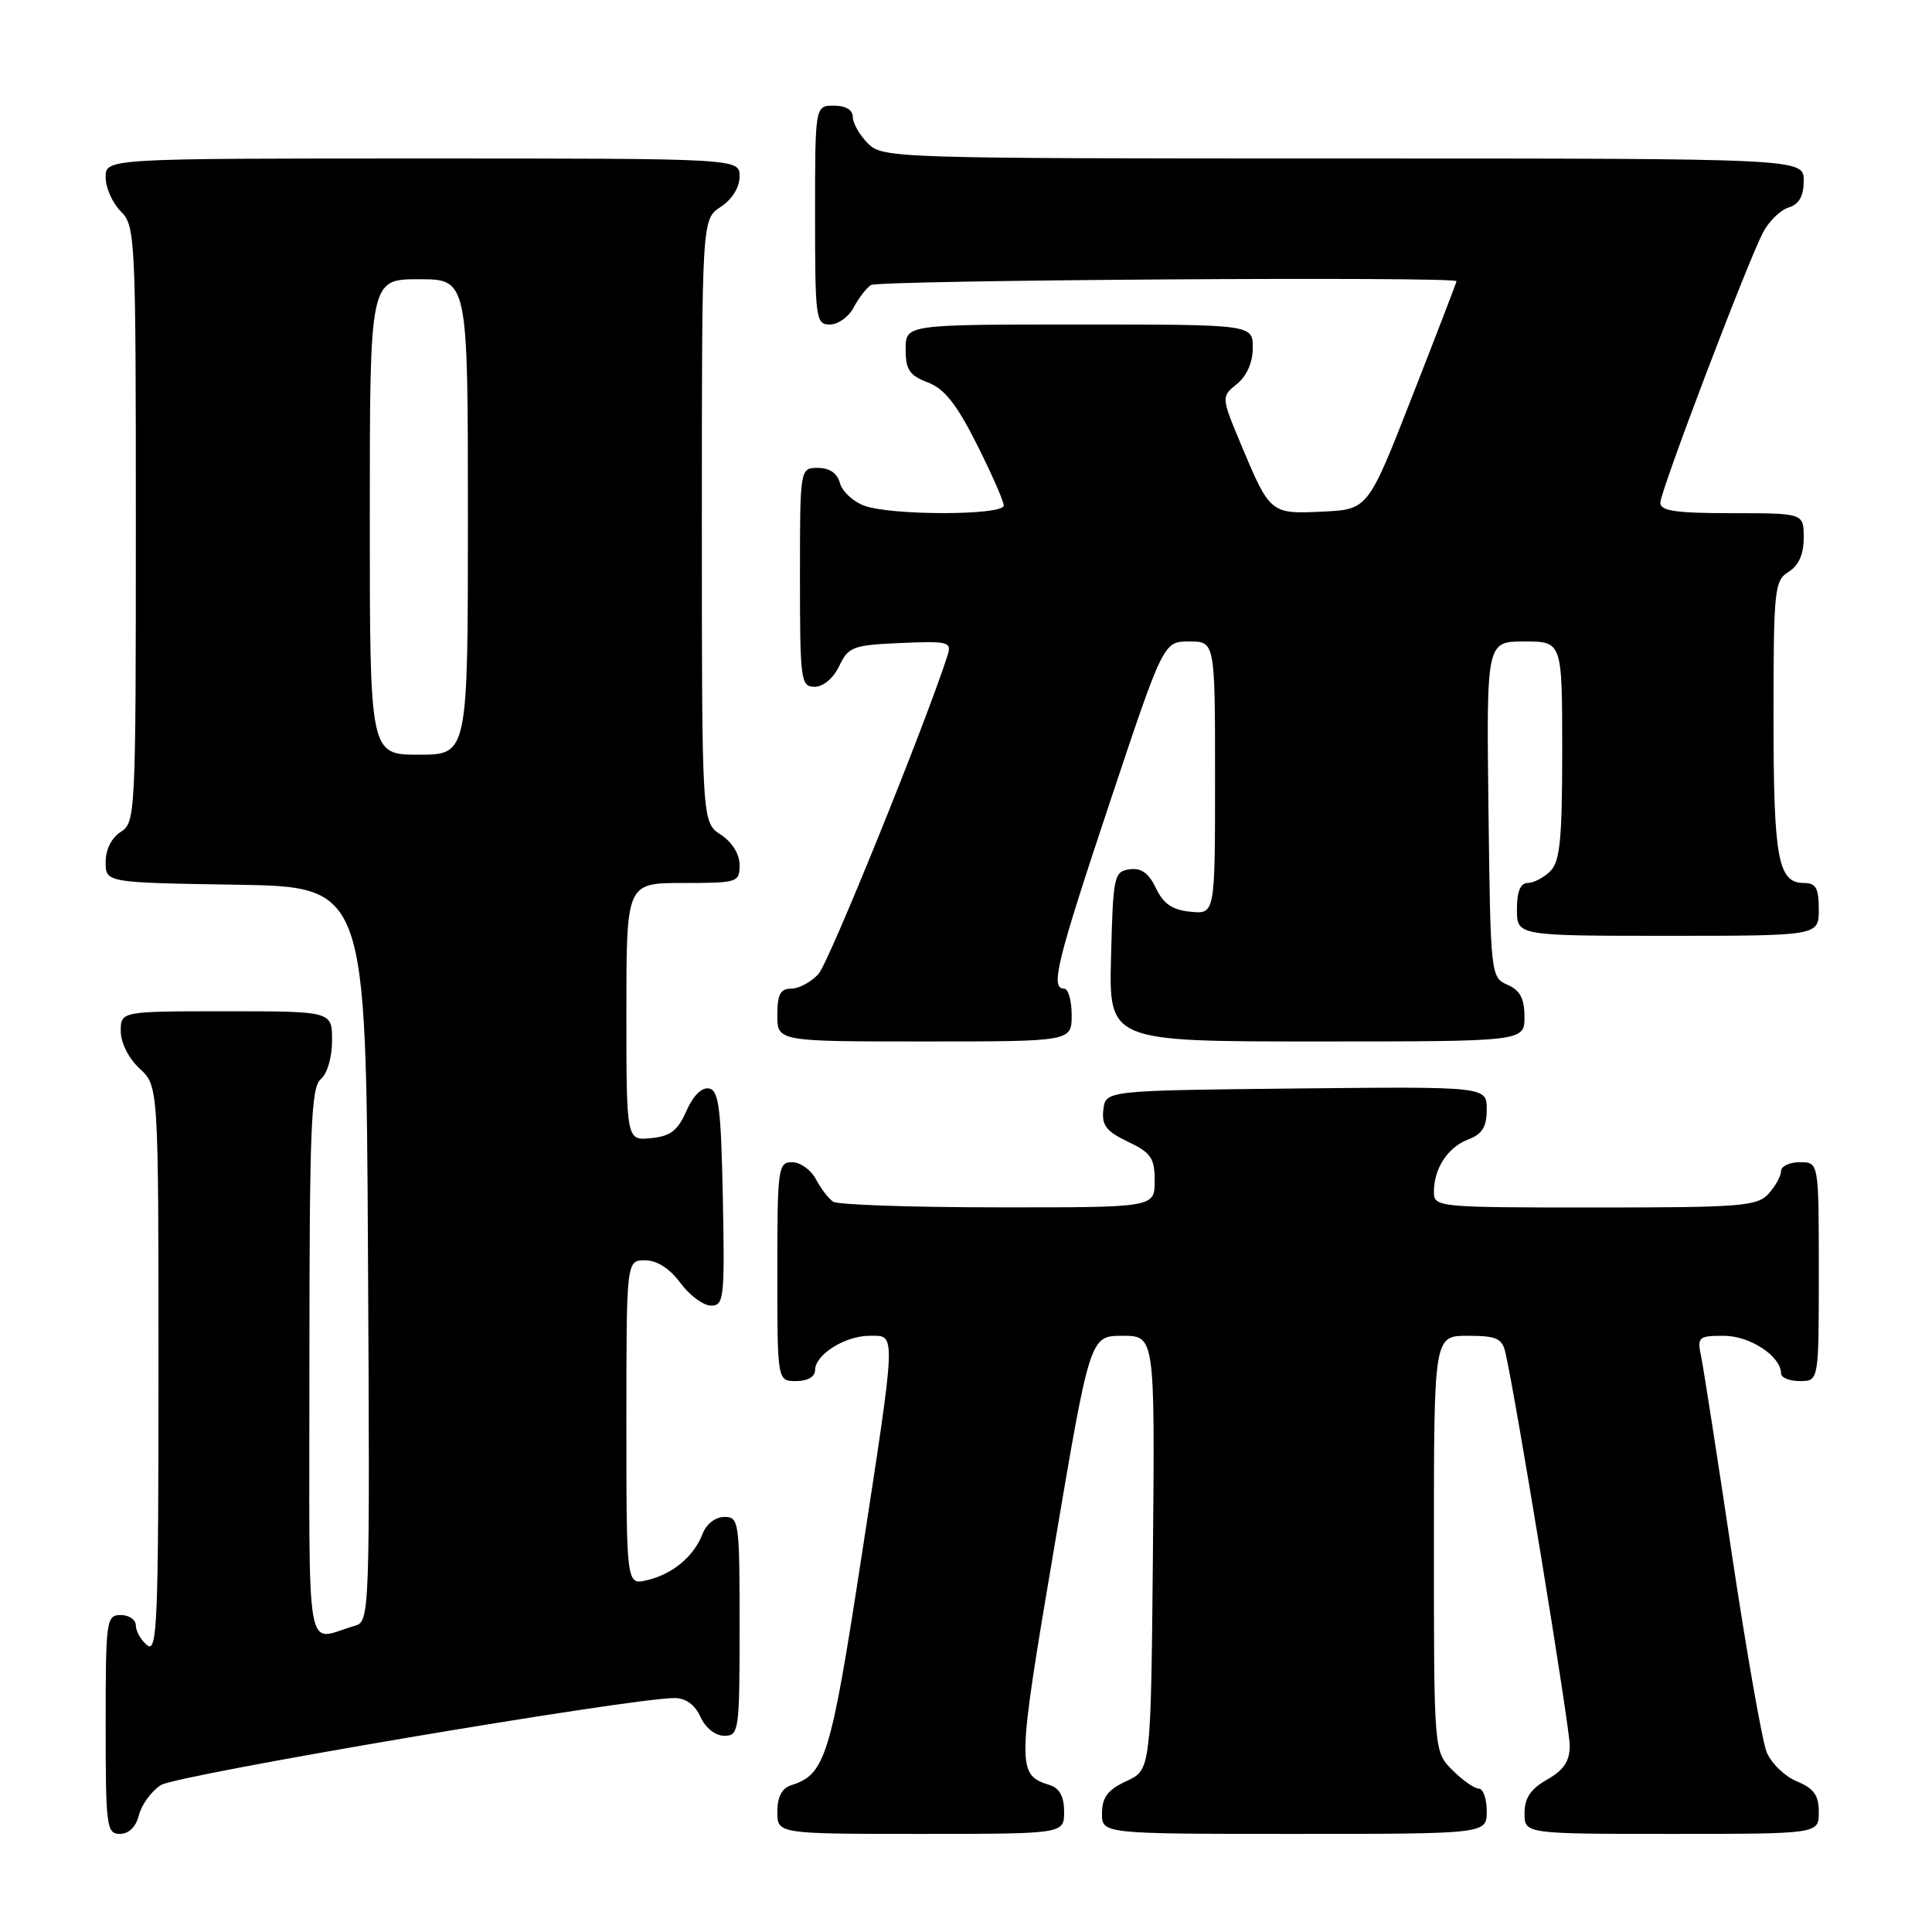 <?xml version="1.0" encoding="UTF-8" standalone="no"?>
<!DOCTYPE svg PUBLIC "-//W3C//DTD SVG 1.1//EN" "http://www.w3.org/Graphics/SVG/1.1/DTD/svg11.dtd" >
<svg xmlns="http://www.w3.org/2000/svg" xmlns:xlink="http://www.w3.org/1999/xlink" version="1.1" viewBox="0 0 256 256">
 <g >
 <path fill="currentColor"
d=" M 18.41 240.51 C 18.75 239.14 20.05 237.36 21.30 236.54 C 23.34 235.20 83.55 225.00 89.39 225.00 C 90.86 225.00 92.09 225.89 92.82 227.50 C 93.49 228.97 94.79 230.00 95.98 230.00 C 97.91 230.00 98.00 229.38 98.00 215.50 C 98.00 201.61 97.92 201.00 95.98 201.00 C 94.80 201.00 93.59 201.94 93.09 203.25 C 91.95 206.23 89.14 208.58 85.75 209.38 C 83.00 210.04 83.00 210.04 83.00 188.52 C 83.00 167.00 83.00 167.00 85.47 167.00 C 87.06 167.00 88.73 168.07 90.16 170.00 C 91.38 171.65 93.20 173.00 94.22 173.00 C 95.93 173.00 96.04 172.02 95.78 158.76 C 95.54 146.83 95.25 144.48 93.95 144.23 C 92.99 144.04 91.83 145.20 90.95 147.21 C 89.80 149.82 88.83 150.57 86.25 150.81 C 83.00 151.13 83.00 151.13 83.00 134.06 C 83.00 117.00 83.00 117.00 90.50 117.00 C 97.74 117.00 98.00 116.92 98.00 114.62 C 98.00 113.17 97.01 111.58 95.50 110.59 C 93.00 108.95 93.00 108.95 93.00 69.00 C 93.00 29.05 93.00 29.05 95.50 27.41 C 97.01 26.42 98.00 24.83 98.00 23.38 C 98.00 21.00 98.00 21.00 56.00 21.00 C 14.00 21.00 14.00 21.00 14.00 23.50 C 14.00 24.88 14.90 26.90 16.00 28.00 C 17.93 29.93 18.00 31.33 18.00 69.49 C 18.00 107.90 17.95 109.02 16.00 110.23 C 14.79 110.99 14.00 112.56 14.00 114.22 C 14.00 116.95 14.00 116.95 31.25 117.23 C 48.50 117.50 48.50 117.50 48.76 166.18 C 49.02 214.19 48.99 214.87 47.01 215.43 C 40.32 217.33 41.00 221.26 41.00 180.69 C 41.00 149.51 41.22 144.06 42.50 143.00 C 43.36 142.29 44.00 140.10 44.00 137.88 C 44.00 134.00 44.00 134.00 30.00 134.00 C 16.00 134.00 16.00 134.00 16.00 136.64 C 16.00 138.16 17.05 140.25 18.50 141.59 C 21.00 143.90 21.00 143.90 21.00 181.57 C 21.00 214.95 20.83 219.10 19.50 218.00 C 18.67 217.32 18.00 216.14 18.00 215.38 C 18.00 214.62 17.10 214.00 16.00 214.00 C 14.09 214.00 14.00 214.67 14.00 228.50 C 14.00 242.06 14.12 243.00 15.89 243.00 C 17.07 243.00 18.02 242.07 18.41 240.51 Z  M 141.00 240.07 C 141.00 238.06 140.40 236.94 139.09 236.53 C 134.70 235.14 134.71 234.44 139.68 205.10 C 144.43 177.00 144.43 177.00 148.73 177.00 C 153.03 177.00 153.03 177.00 152.77 205.75 C 152.50 234.50 152.50 234.50 149.27 236.00 C 146.79 237.15 146.04 238.14 146.02 240.25 C 146.00 243.00 146.00 243.00 171.50 243.00 C 197.00 243.00 197.00 243.00 197.00 240.00 C 197.00 238.35 196.53 237.00 195.95 237.00 C 195.38 237.00 193.80 235.90 192.45 234.55 C 190.00 232.09 190.00 232.09 190.00 204.55 C 190.00 177.00 190.00 177.00 194.48 177.00 C 198.31 177.00 199.04 177.33 199.48 179.25 C 200.85 185.16 208.00 228.84 208.00 231.30 C 208.00 233.36 207.21 234.54 205.01 235.80 C 202.82 237.04 202.01 238.25 202.01 240.25 C 202.00 243.00 202.00 243.00 221.50 243.00 C 241.00 243.00 241.00 243.00 241.00 240.12 C 241.00 237.88 240.35 236.97 238.09 236.04 C 236.48 235.37 234.69 233.63 234.09 232.16 C 233.50 230.70 231.43 218.93 229.49 206.00 C 227.56 193.07 225.72 181.26 225.41 179.75 C 224.87 177.16 225.05 177.00 228.42 177.00 C 231.89 177.00 236.00 179.71 236.00 182.00 C 236.00 182.55 237.12 183.00 238.50 183.00 C 241.00 183.00 241.00 183.00 241.00 168.50 C 241.00 154.00 241.00 154.00 238.50 154.00 C 237.12 154.00 236.00 154.53 236.00 155.17 C 236.00 155.82 235.26 157.17 234.35 158.17 C 232.84 159.83 230.75 160.00 211.35 160.00 C 190.44 160.00 190.00 159.96 190.00 157.93 C 190.00 154.82 191.84 152.01 194.56 150.98 C 196.41 150.27 197.00 149.31 197.00 147.01 C 197.00 143.97 197.00 143.97 171.75 144.23 C 146.50 144.50 146.50 144.50 146.20 147.04 C 145.96 149.10 146.58 149.91 149.45 151.28 C 152.52 152.74 153.00 153.44 153.00 156.48 C 153.00 160.00 153.00 160.00 132.25 159.98 C 120.84 159.98 111.00 159.64 110.40 159.23 C 109.79 158.83 108.77 157.49 108.11 156.25 C 107.46 155.01 106.05 154.00 104.96 154.00 C 103.10 154.00 103.00 154.75 103.00 168.50 C 103.00 183.00 103.00 183.00 105.50 183.00 C 107.01 183.00 108.00 182.43 108.00 181.56 C 108.00 179.50 111.96 177.00 115.22 177.00 C 118.78 177.00 118.83 175.86 114.07 206.82 C 110.08 232.75 109.35 235.12 104.87 236.54 C 103.60 236.94 103.00 238.08 103.00 240.07 C 103.00 243.00 103.00 243.00 122.00 243.00 C 141.00 243.00 141.00 243.00 141.00 240.07 Z  M 142.00 134.50 C 142.00 132.57 141.55 131.00 141.00 131.00 C 139.14 131.00 139.99 127.54 147.08 106.25 C 154.17 85.00 154.17 85.00 157.58 85.00 C 161.00 85.00 161.00 85.00 161.00 103.06 C 161.00 121.13 161.00 121.13 157.76 120.81 C 155.35 120.58 154.17 119.78 153.17 117.69 C 152.21 115.68 151.22 114.97 149.67 115.19 C 147.61 115.48 147.49 116.07 147.22 126.75 C 146.93 138.00 146.93 138.00 174.47 138.00 C 202.00 138.00 202.00 138.00 202.00 134.74 C 202.00 132.31 201.42 131.22 199.75 130.49 C 197.53 129.51 197.50 129.24 197.23 107.25 C 196.96 85.00 196.96 85.00 201.98 85.00 C 207.00 85.00 207.00 85.00 207.00 99.43 C 207.00 111.21 206.71 114.15 205.43 115.43 C 204.56 116.29 203.21 117.00 202.43 117.00 C 201.46 117.00 201.00 118.13 201.00 120.50 C 201.00 124.00 201.00 124.00 221.00 124.00 C 241.00 124.00 241.00 124.00 241.00 120.50 C 241.00 117.69 240.61 117.00 239.04 117.00 C 235.59 117.00 235.00 113.80 235.00 95.07 C 235.00 78.10 235.12 76.94 237.00 75.77 C 238.34 74.93 239.00 73.44 239.00 71.26 C 239.00 68.00 239.00 68.00 229.50 68.00 C 222.08 68.00 220.00 67.70 220.00 66.62 C 220.00 65.10 231.40 35.10 233.60 30.82 C 234.36 29.35 235.88 27.85 236.99 27.50 C 238.40 27.06 239.00 25.99 239.00 23.93 C 239.00 21.00 239.00 21.00 178.00 21.00 C 118.33 21.00 116.96 20.96 115.00 19.00 C 113.90 17.90 113.00 16.32 113.00 15.50 C 113.00 14.57 112.06 14.00 110.50 14.00 C 108.00 14.00 108.00 14.00 108.00 28.50 C 108.00 42.25 108.10 43.00 109.96 43.00 C 111.05 43.00 112.46 41.99 113.11 40.75 C 113.77 39.51 114.79 38.17 115.40 37.77 C 116.38 37.11 193.00 36.61 193.00 37.26 C 193.00 37.40 190.36 44.26 187.13 52.51 C 181.27 67.50 181.27 67.50 175.29 67.79 C 168.37 68.13 168.28 68.06 164.50 59.04 C 161.80 52.58 161.80 52.58 163.90 50.88 C 165.21 49.82 166.00 48.02 166.00 46.09 C 166.00 43.00 166.00 43.00 143.00 43.00 C 120.00 43.00 120.00 43.00 120.00 46.28 C 120.00 48.99 120.51 49.75 122.93 50.67 C 125.13 51.50 126.75 53.54 129.43 58.86 C 131.39 62.76 133.00 66.41 133.00 66.98 C 133.00 68.32 117.99 68.33 114.47 66.99 C 113.00 66.43 111.57 65.08 111.29 63.99 C 110.95 62.71 109.92 62.00 108.38 62.00 C 106.00 62.00 106.00 62.00 106.00 76.50 C 106.00 90.20 106.11 91.00 107.95 91.00 C 109.08 91.00 110.44 89.86 111.20 88.25 C 112.42 85.70 113.01 85.48 119.34 85.20 C 125.64 84.93 126.12 85.05 125.57 86.79 C 122.78 95.57 109.85 127.51 108.46 129.05 C 107.48 130.12 105.86 131.00 104.85 131.00 C 103.40 131.00 103.00 131.76 103.00 134.50 C 103.00 138.00 103.00 138.00 122.50 138.00 C 142.00 138.00 142.00 138.00 142.00 134.50 Z  M 49.00 68.50 C 49.00 37.00 49.00 37.00 55.50 37.00 C 62.00 37.00 62.00 37.00 62.00 68.50 C 62.00 100.00 62.00 100.00 55.50 100.00 C 49.00 100.00 49.00 100.00 49.00 68.50 Z "/>
</g>
</svg>